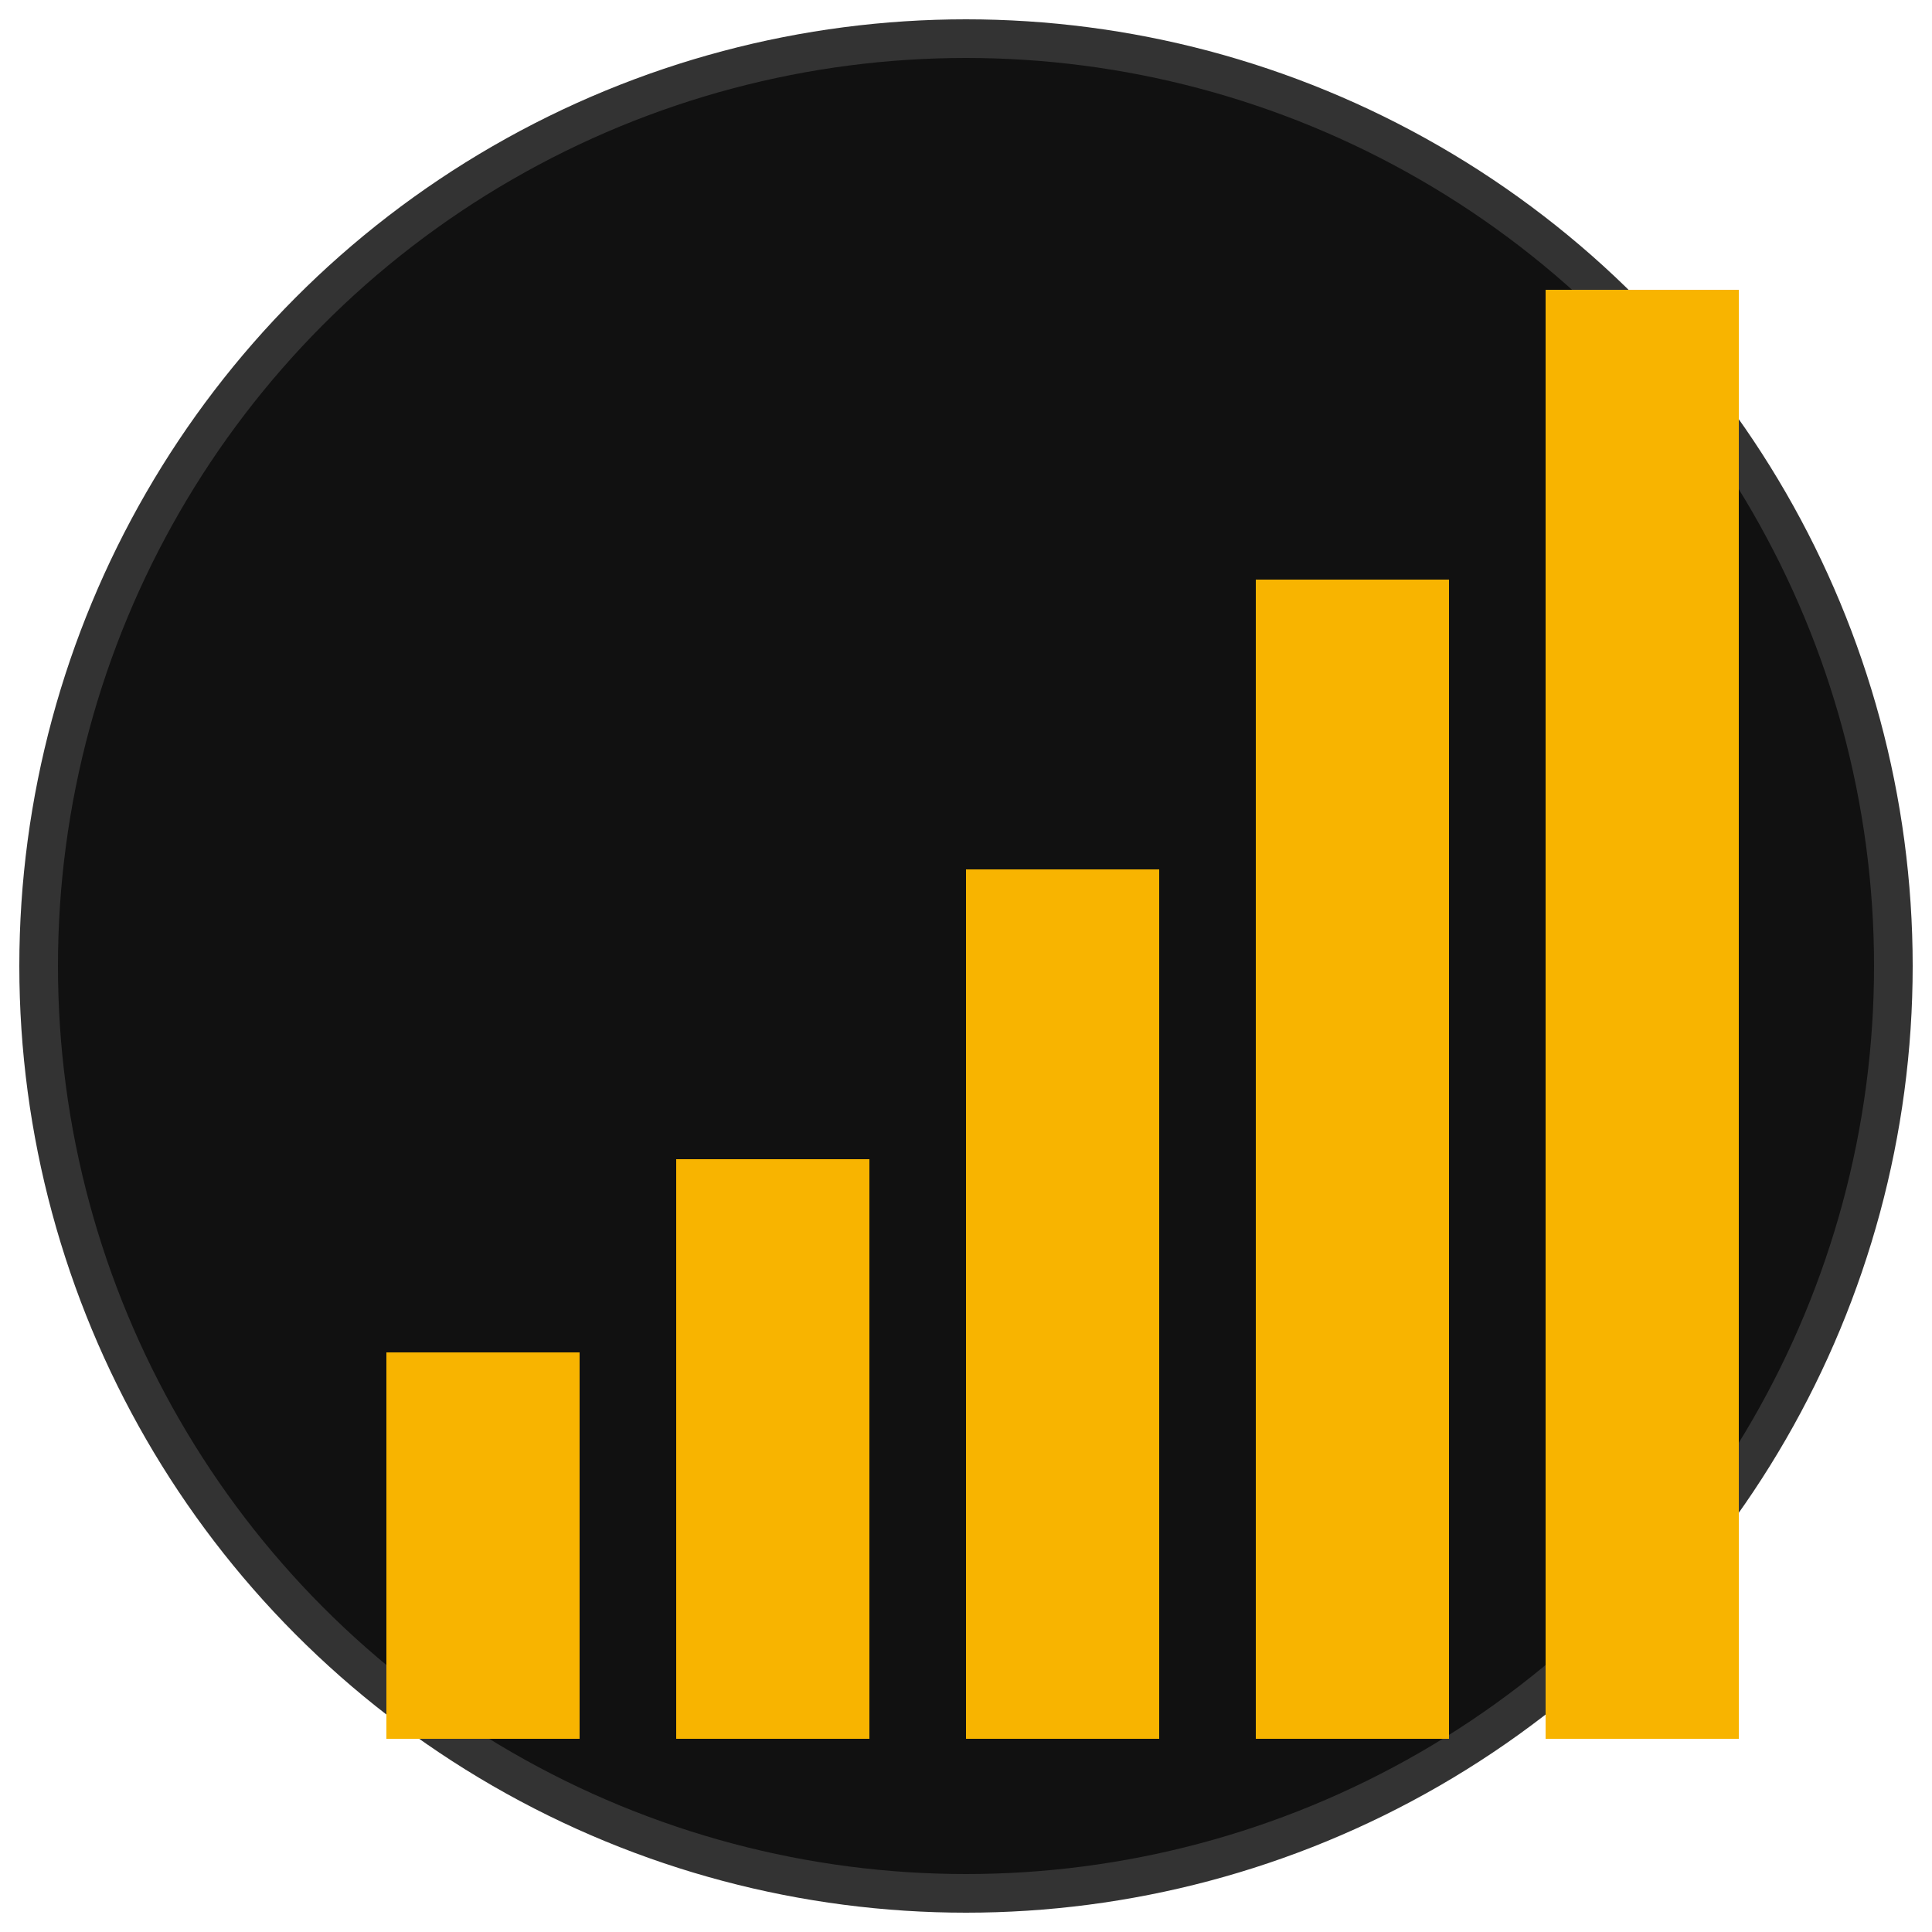 <svg width="100" height="100" viewBox="0 0 100 100" xmlns="http://www.w3.org/2000/svg">
  <!-- Fundo do círculo -->
  <circle cx="50" cy="50" r="48" stroke="#333" stroke-width="2" fill="#111" />
  
  <!-- Barras de crescimento -->
  <rect x="20" y="70" width="10" height="20" fill="#F8B400" />
  <rect x="35" y="60" width="10" height="30" fill="#F8B400" />
  <rect x="50" y="45" width="10" height="45" fill="#F8B400" />
  <rect x="65" y="30" width="10" height="60" fill="#F8B400" />
  <rect x="80" y="15" width="10" height="75" fill="#F8B400" />

</svg>